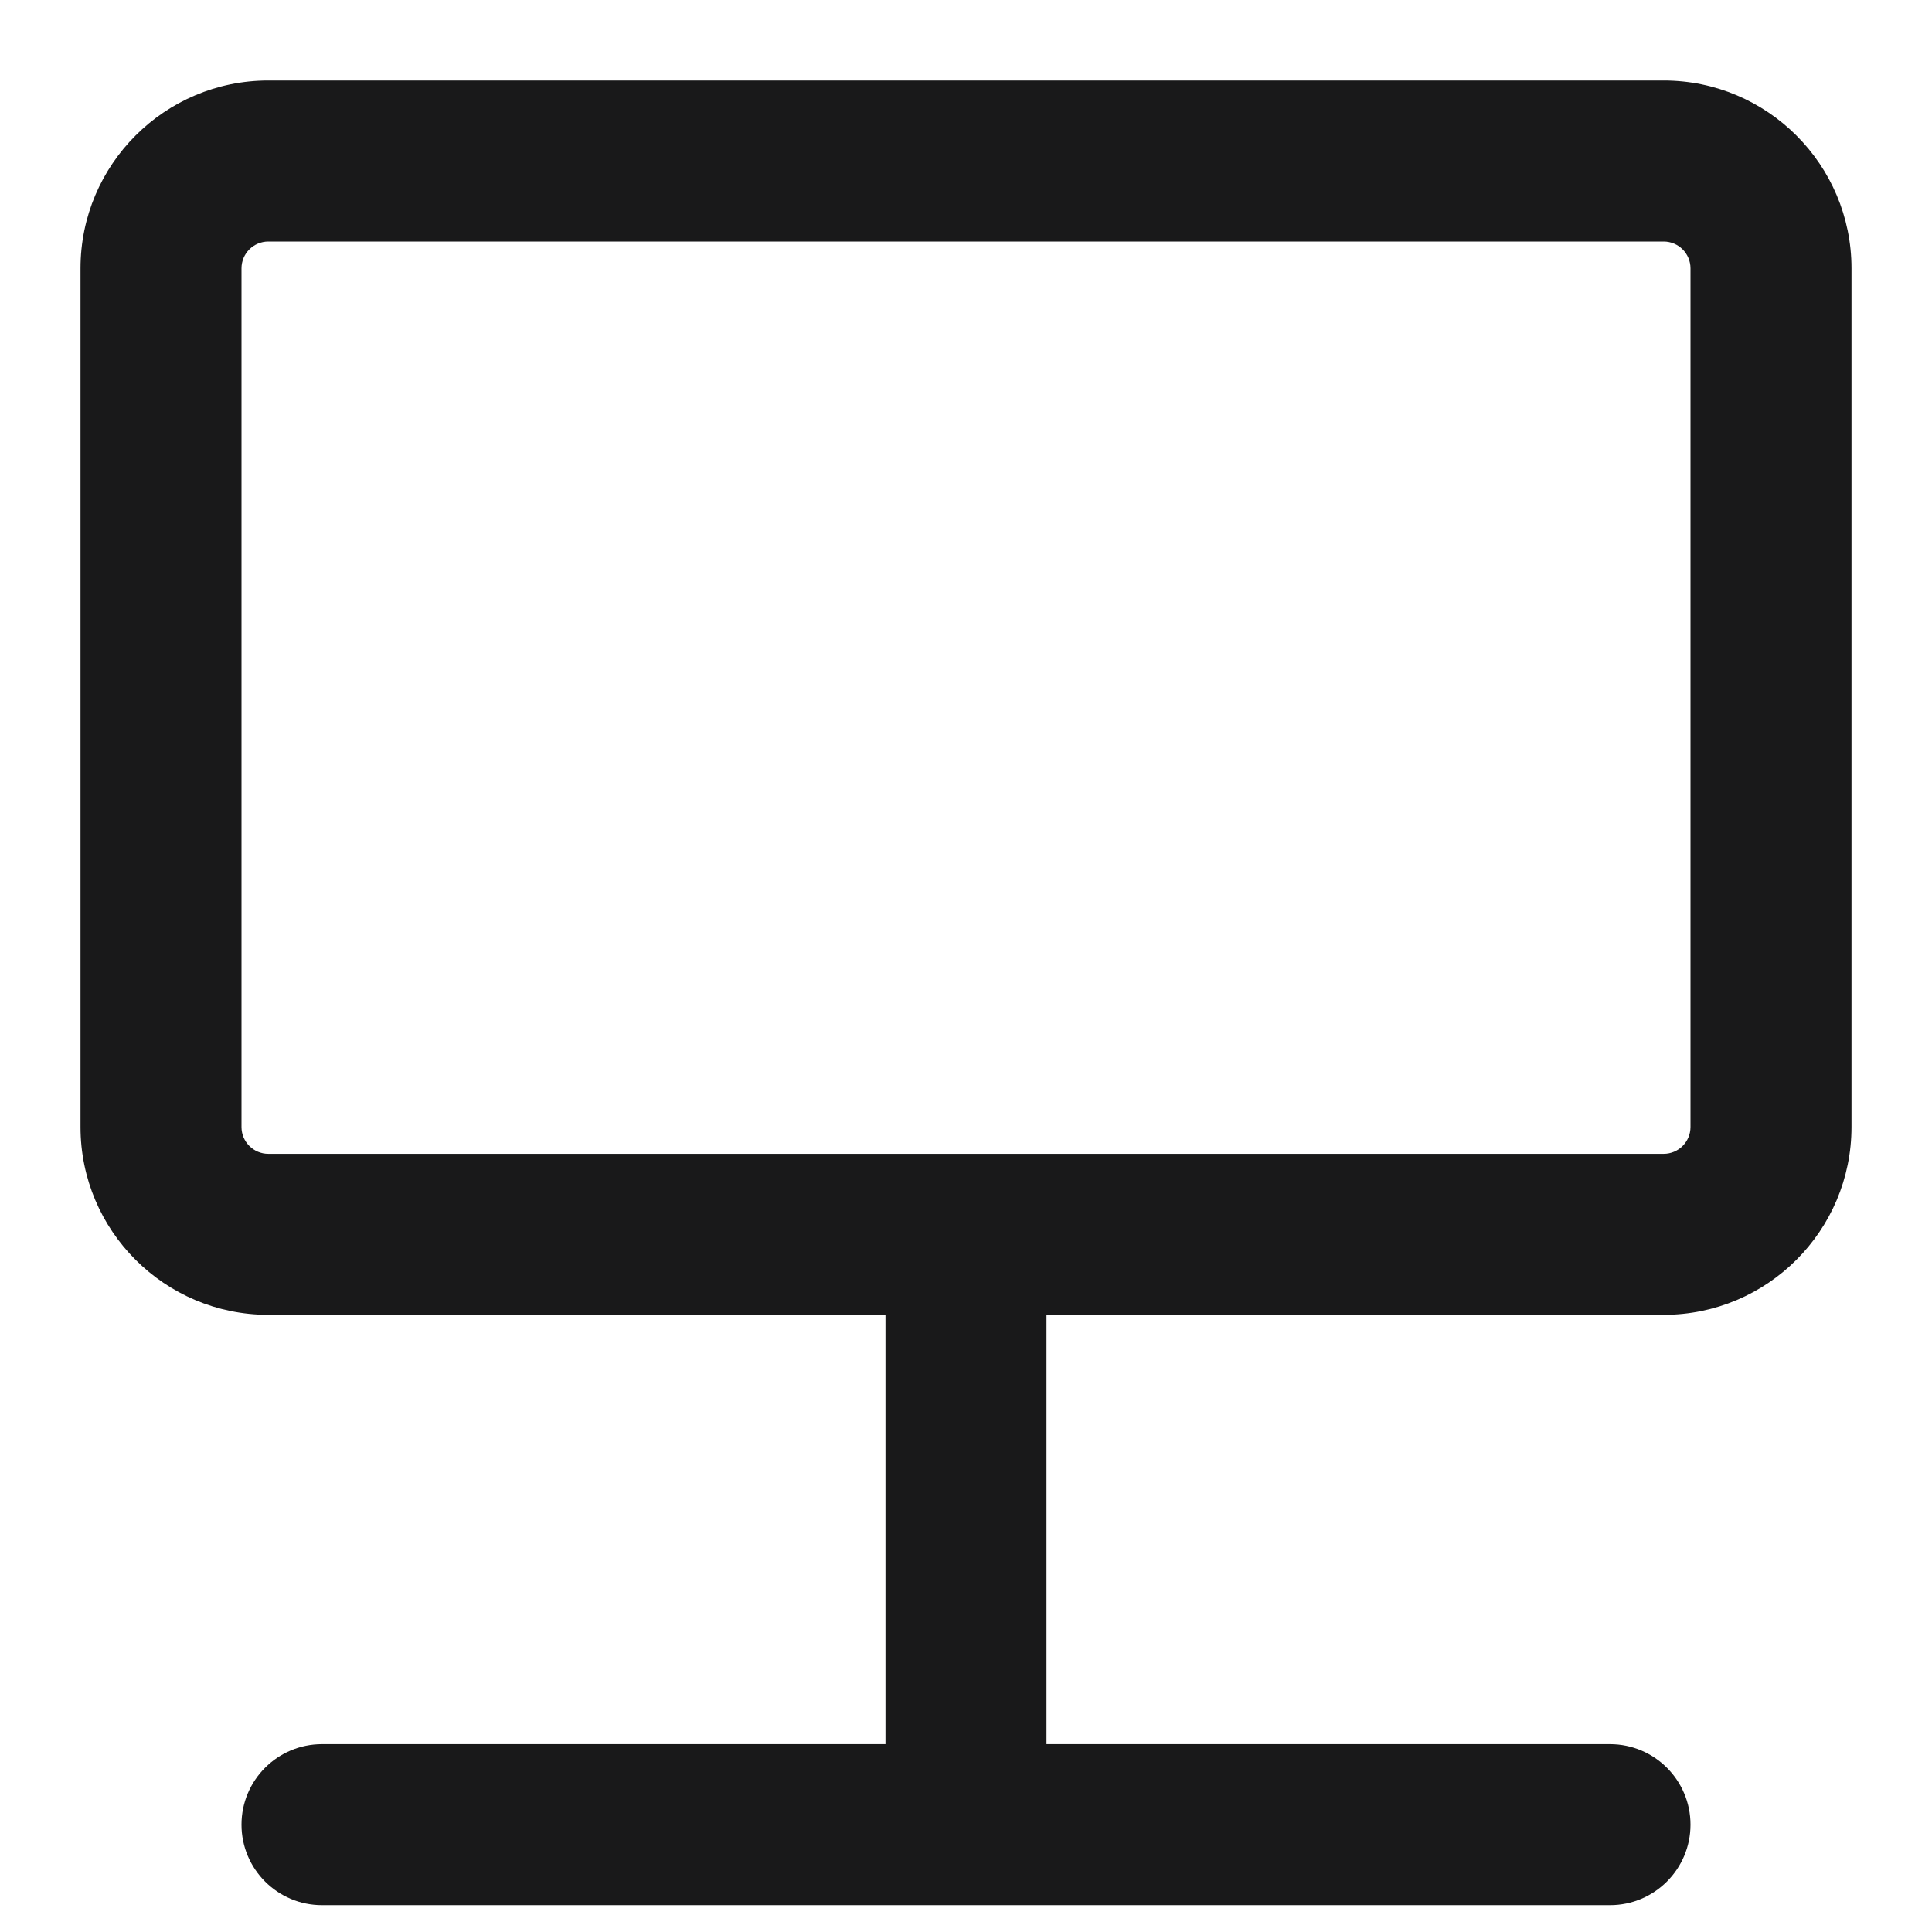 <svg width="18" height="18" viewBox="0 0 18 18" fill="none" xmlns="http://www.w3.org/2000/svg">
    <path fill-rule="evenodd" clip-rule="evenodd" d="M2.5 2.25C2.362 2.25 2.25 2.362 2.25 2.5V10.5C2.25 10.638 2.362 10.75 2.5 10.75H15.5C15.638 10.75 15.75 10.638 15.75 10.5V2.5C15.75 2.362 15.638 2.25 15.5 2.25H2.5ZM0.75 2.5C0.75 1.534 1.534 0.75 2.5 0.75H15.5C16.466 0.75 17.25 1.534 17.25 2.5V10.5C17.25 11.466 16.466 12.25 15.5 12.25H9.75V16.25H15C15.414 16.25 15.75 16.586 15.75 17C15.75 17.414 15.414 17.75 15 17.75H3C2.586 17.75 2.25 17.414 2.25 17C2.25 16.586 2.586 16.25 3 16.25H8.25V12.25H2.5C1.534 12.25 0.75 11.466 0.75 10.5V2.5Z" fill="#19191A"/>
</svg>
